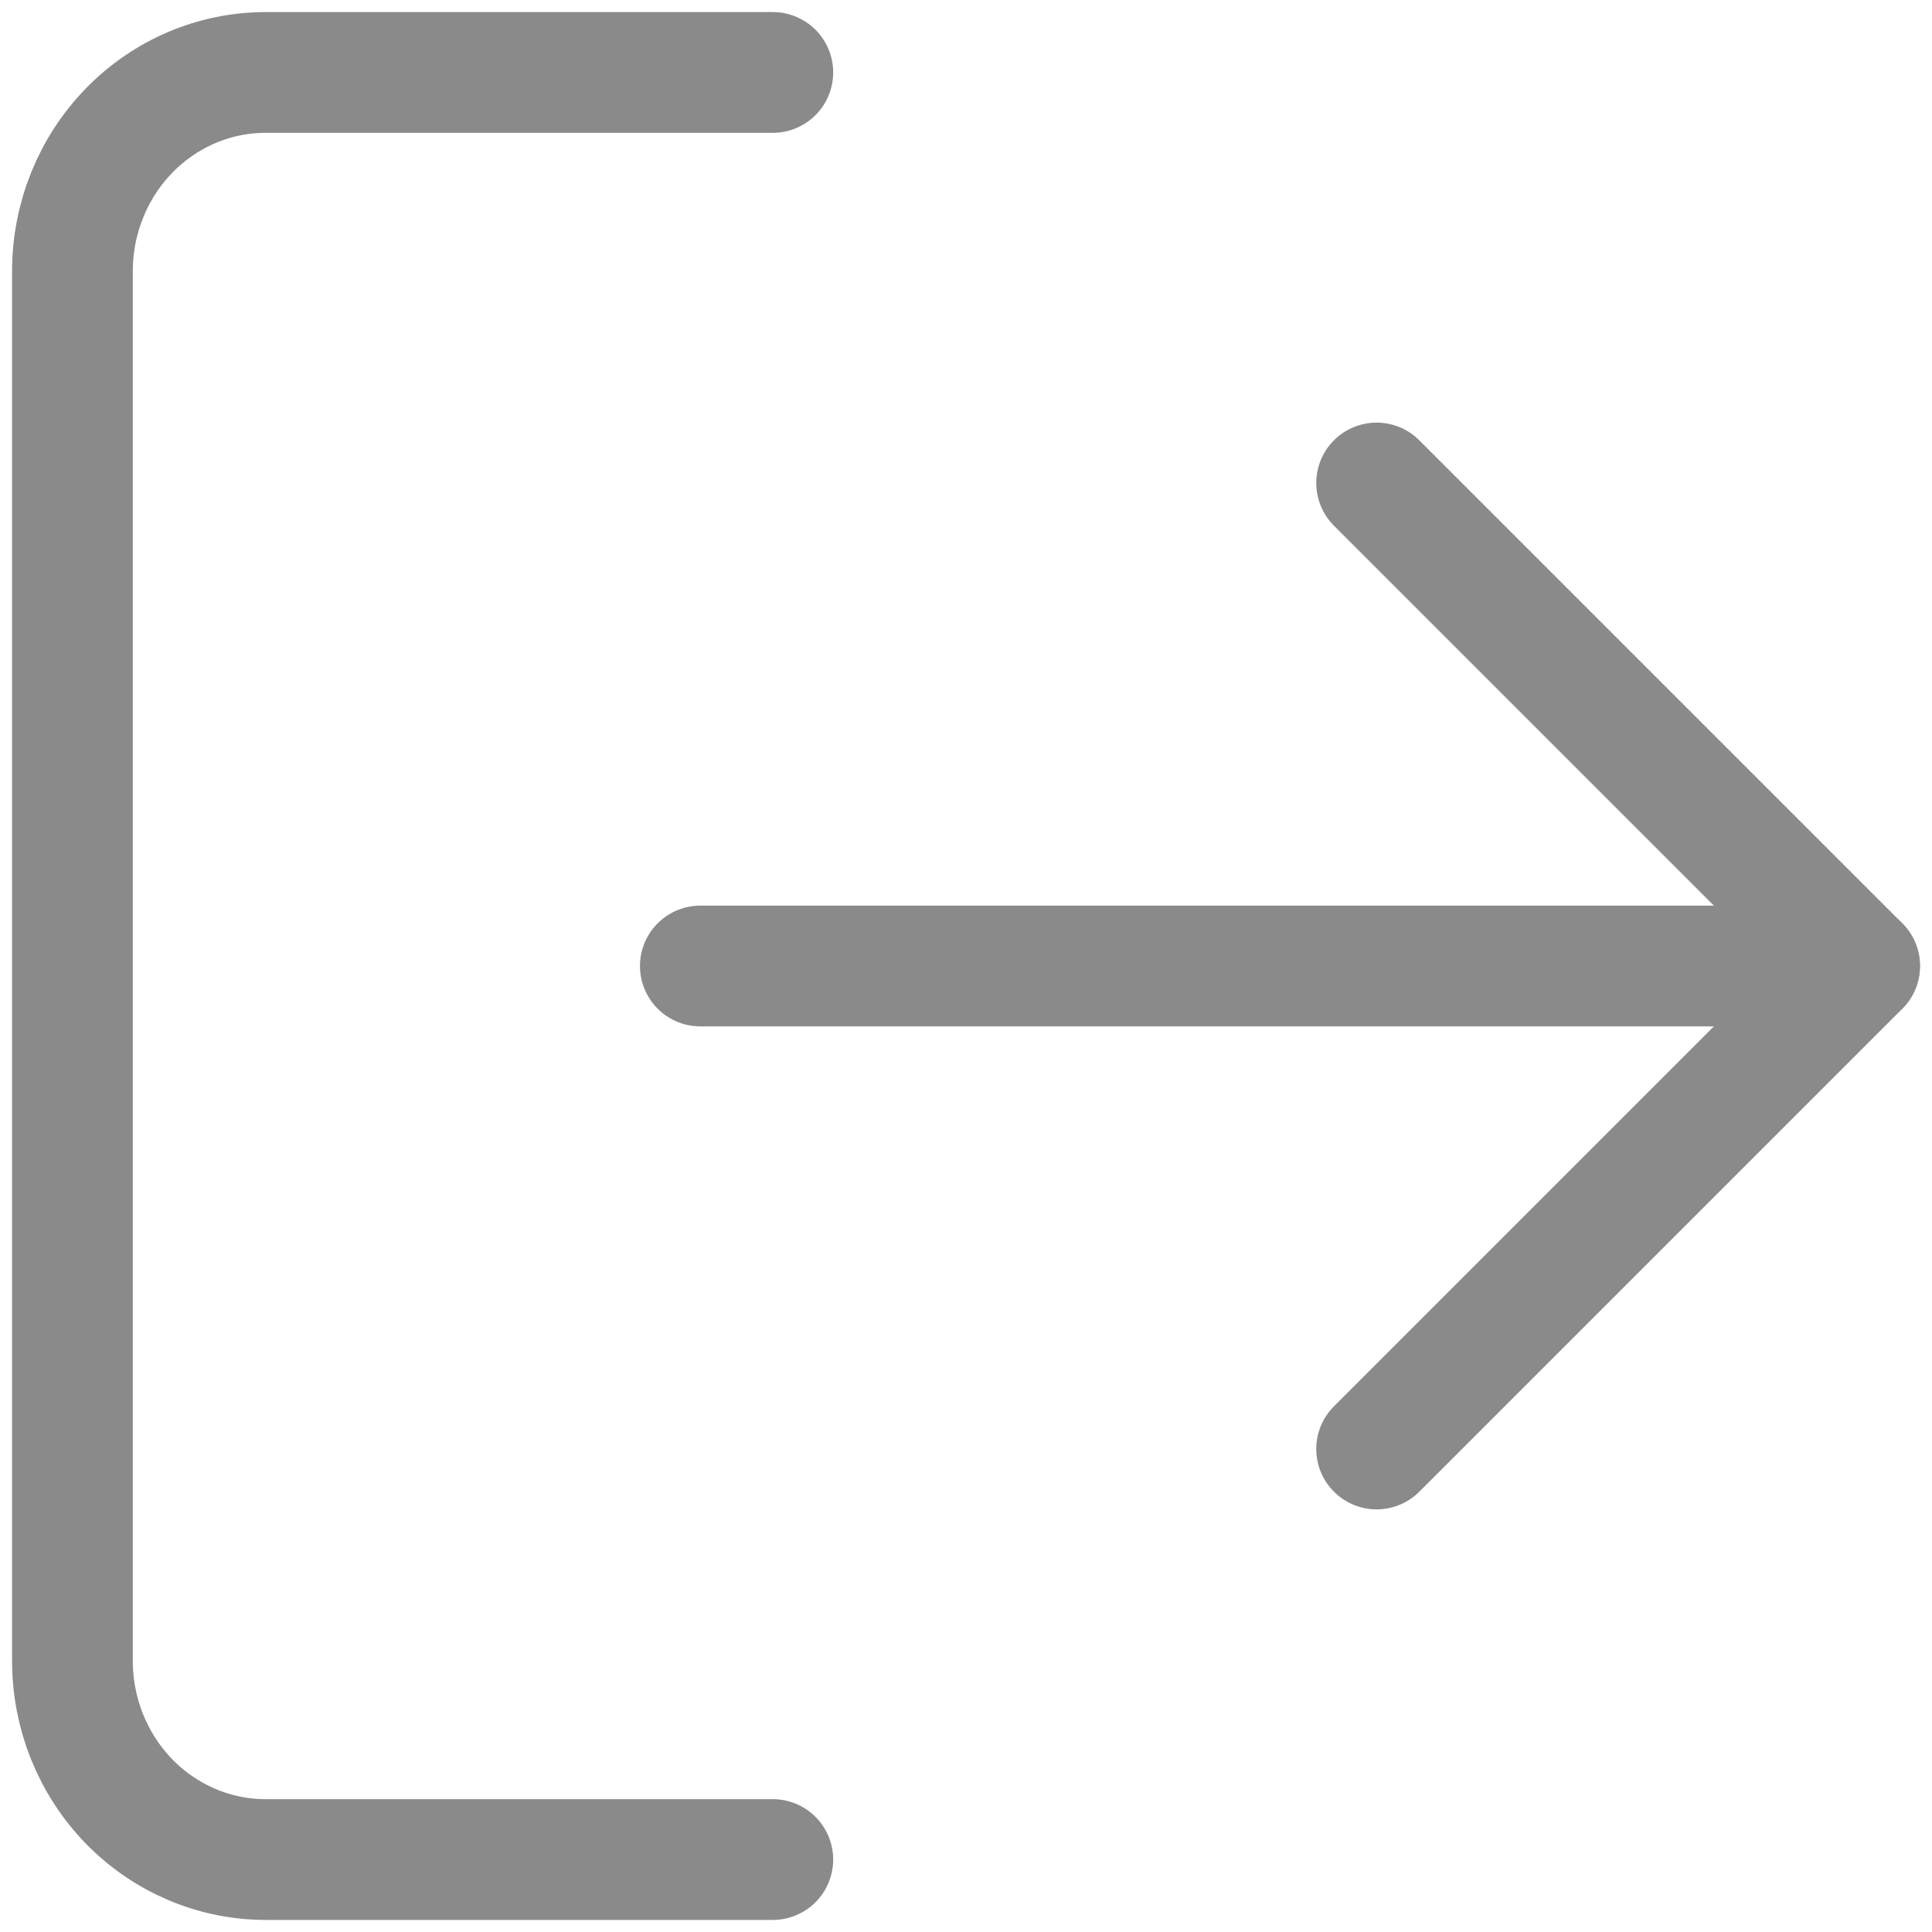 <svg width="24" height="24" viewBox="0 0 24 24" fill="none" xmlns="http://www.w3.org/2000/svg">
<path d="M9.6 23.1H3.3C2.664 23.1 2.053 22.84 1.603 22.378C1.153 21.915 0.9 21.288 0.9 20.634V3.367C0.9 2.713 1.153 2.085 1.603 1.623C2.053 1.16 2.664 0.9 3.3 0.9H9.6" stroke="#8A8A8A" stroke-width="1.5" stroke-linecap="round" stroke-linejoin="round"/>
<path d="M17.101 18L23.101 12L17.101 6" stroke="#8A8A8A" stroke-width="1.5" stroke-linecap="round" stroke-linejoin="round"/>
<path d="M23.1 12H8.7" stroke="#8A8A8A" stroke-width="1.5" stroke-linecap="round" stroke-linejoin="round"/>
</svg>
